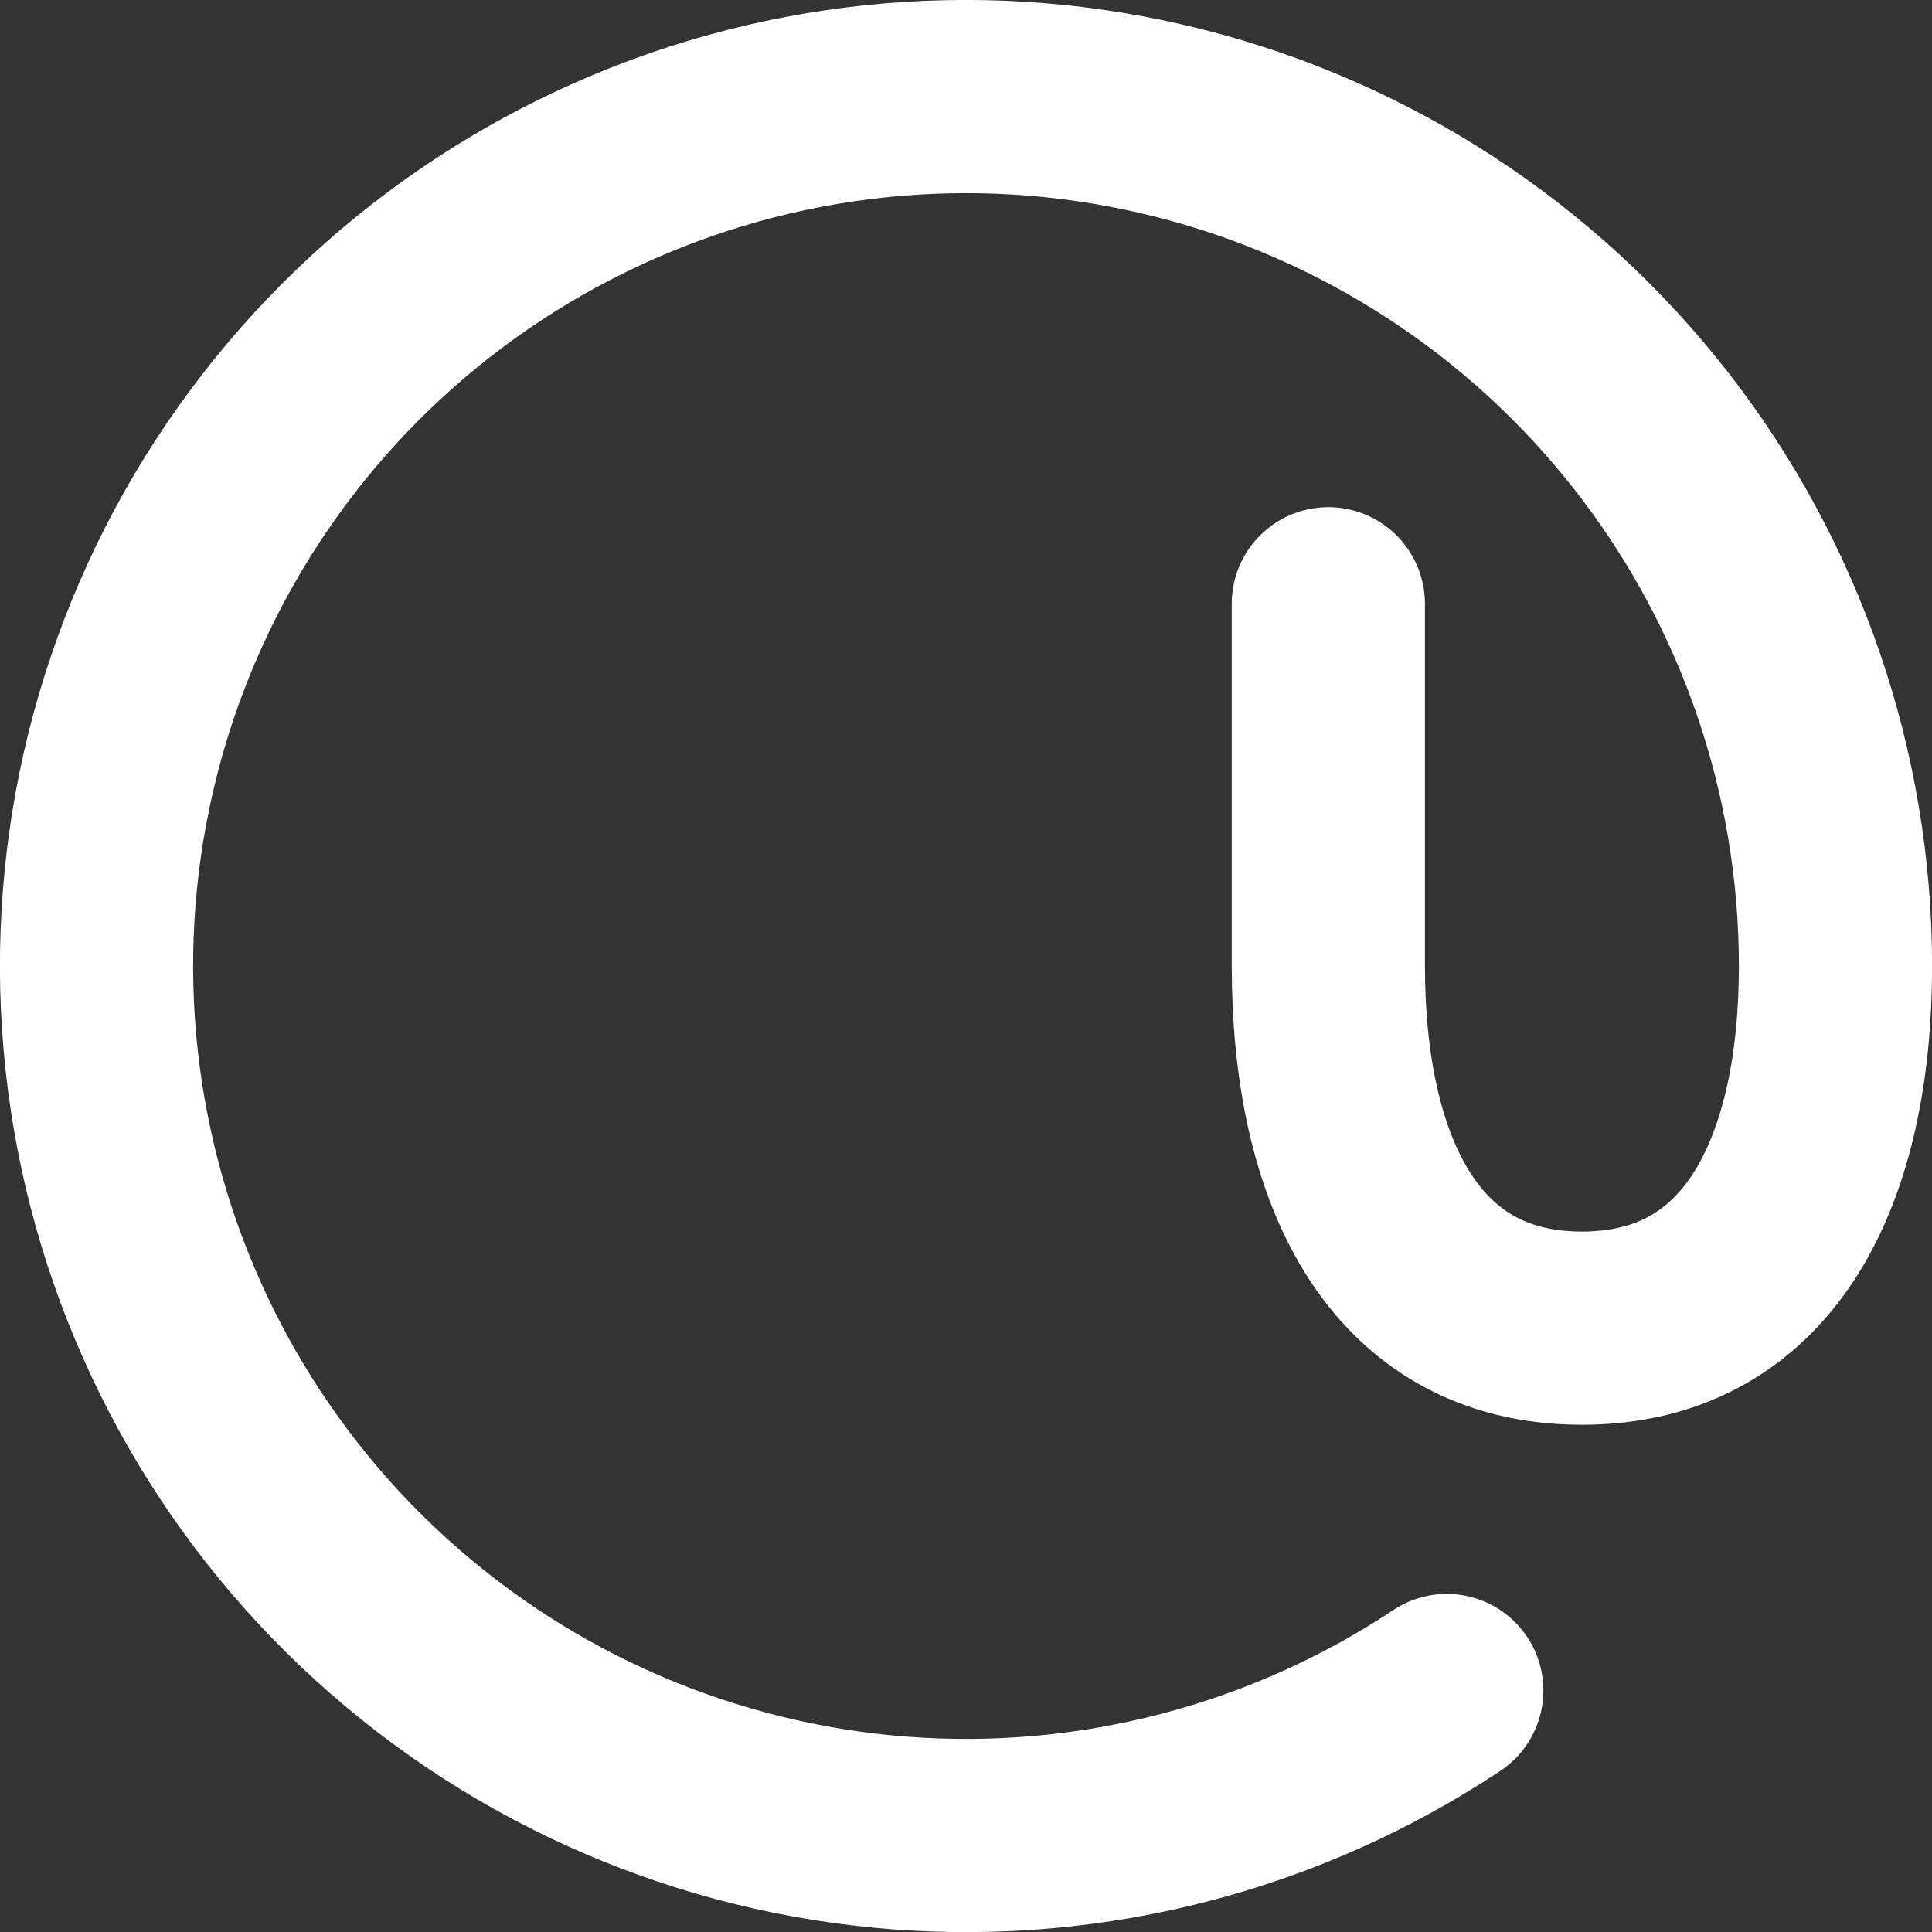 <svg width="20" height="20" viewBox="0 0 20 20" fill="none" xmlns="http://www.w3.org/2000/svg">
<rect x="0" y="0" width="20" height="20" fill="#333333" stroke="none"/>
<path d="M14.977 17.5C13.306 18.609 11.313 19.128 9.313 18.975C7.314 18.822 5.423 18.006 3.94 16.655C2.457 15.305 1.468 13.498 1.129 11.522C0.79 9.546 1.12 7.512 2.068 5.745C3.016 3.978 4.527 2.578 6.362 1.768C8.196 0.957 10.248 0.782 12.193 1.271C14.138 1.759 15.864 2.884 17.097 4.465C18.331 6.046 19 7.994 19.001 10C19.001 12.071 18.251 13.749 16.376 13.749C14.501 13.749 13.751 12.071 13.751 10V6.25" stroke="white" stroke-width="2" stroke-linecap="round" stroke-linejoin="round"/>
</svg>
